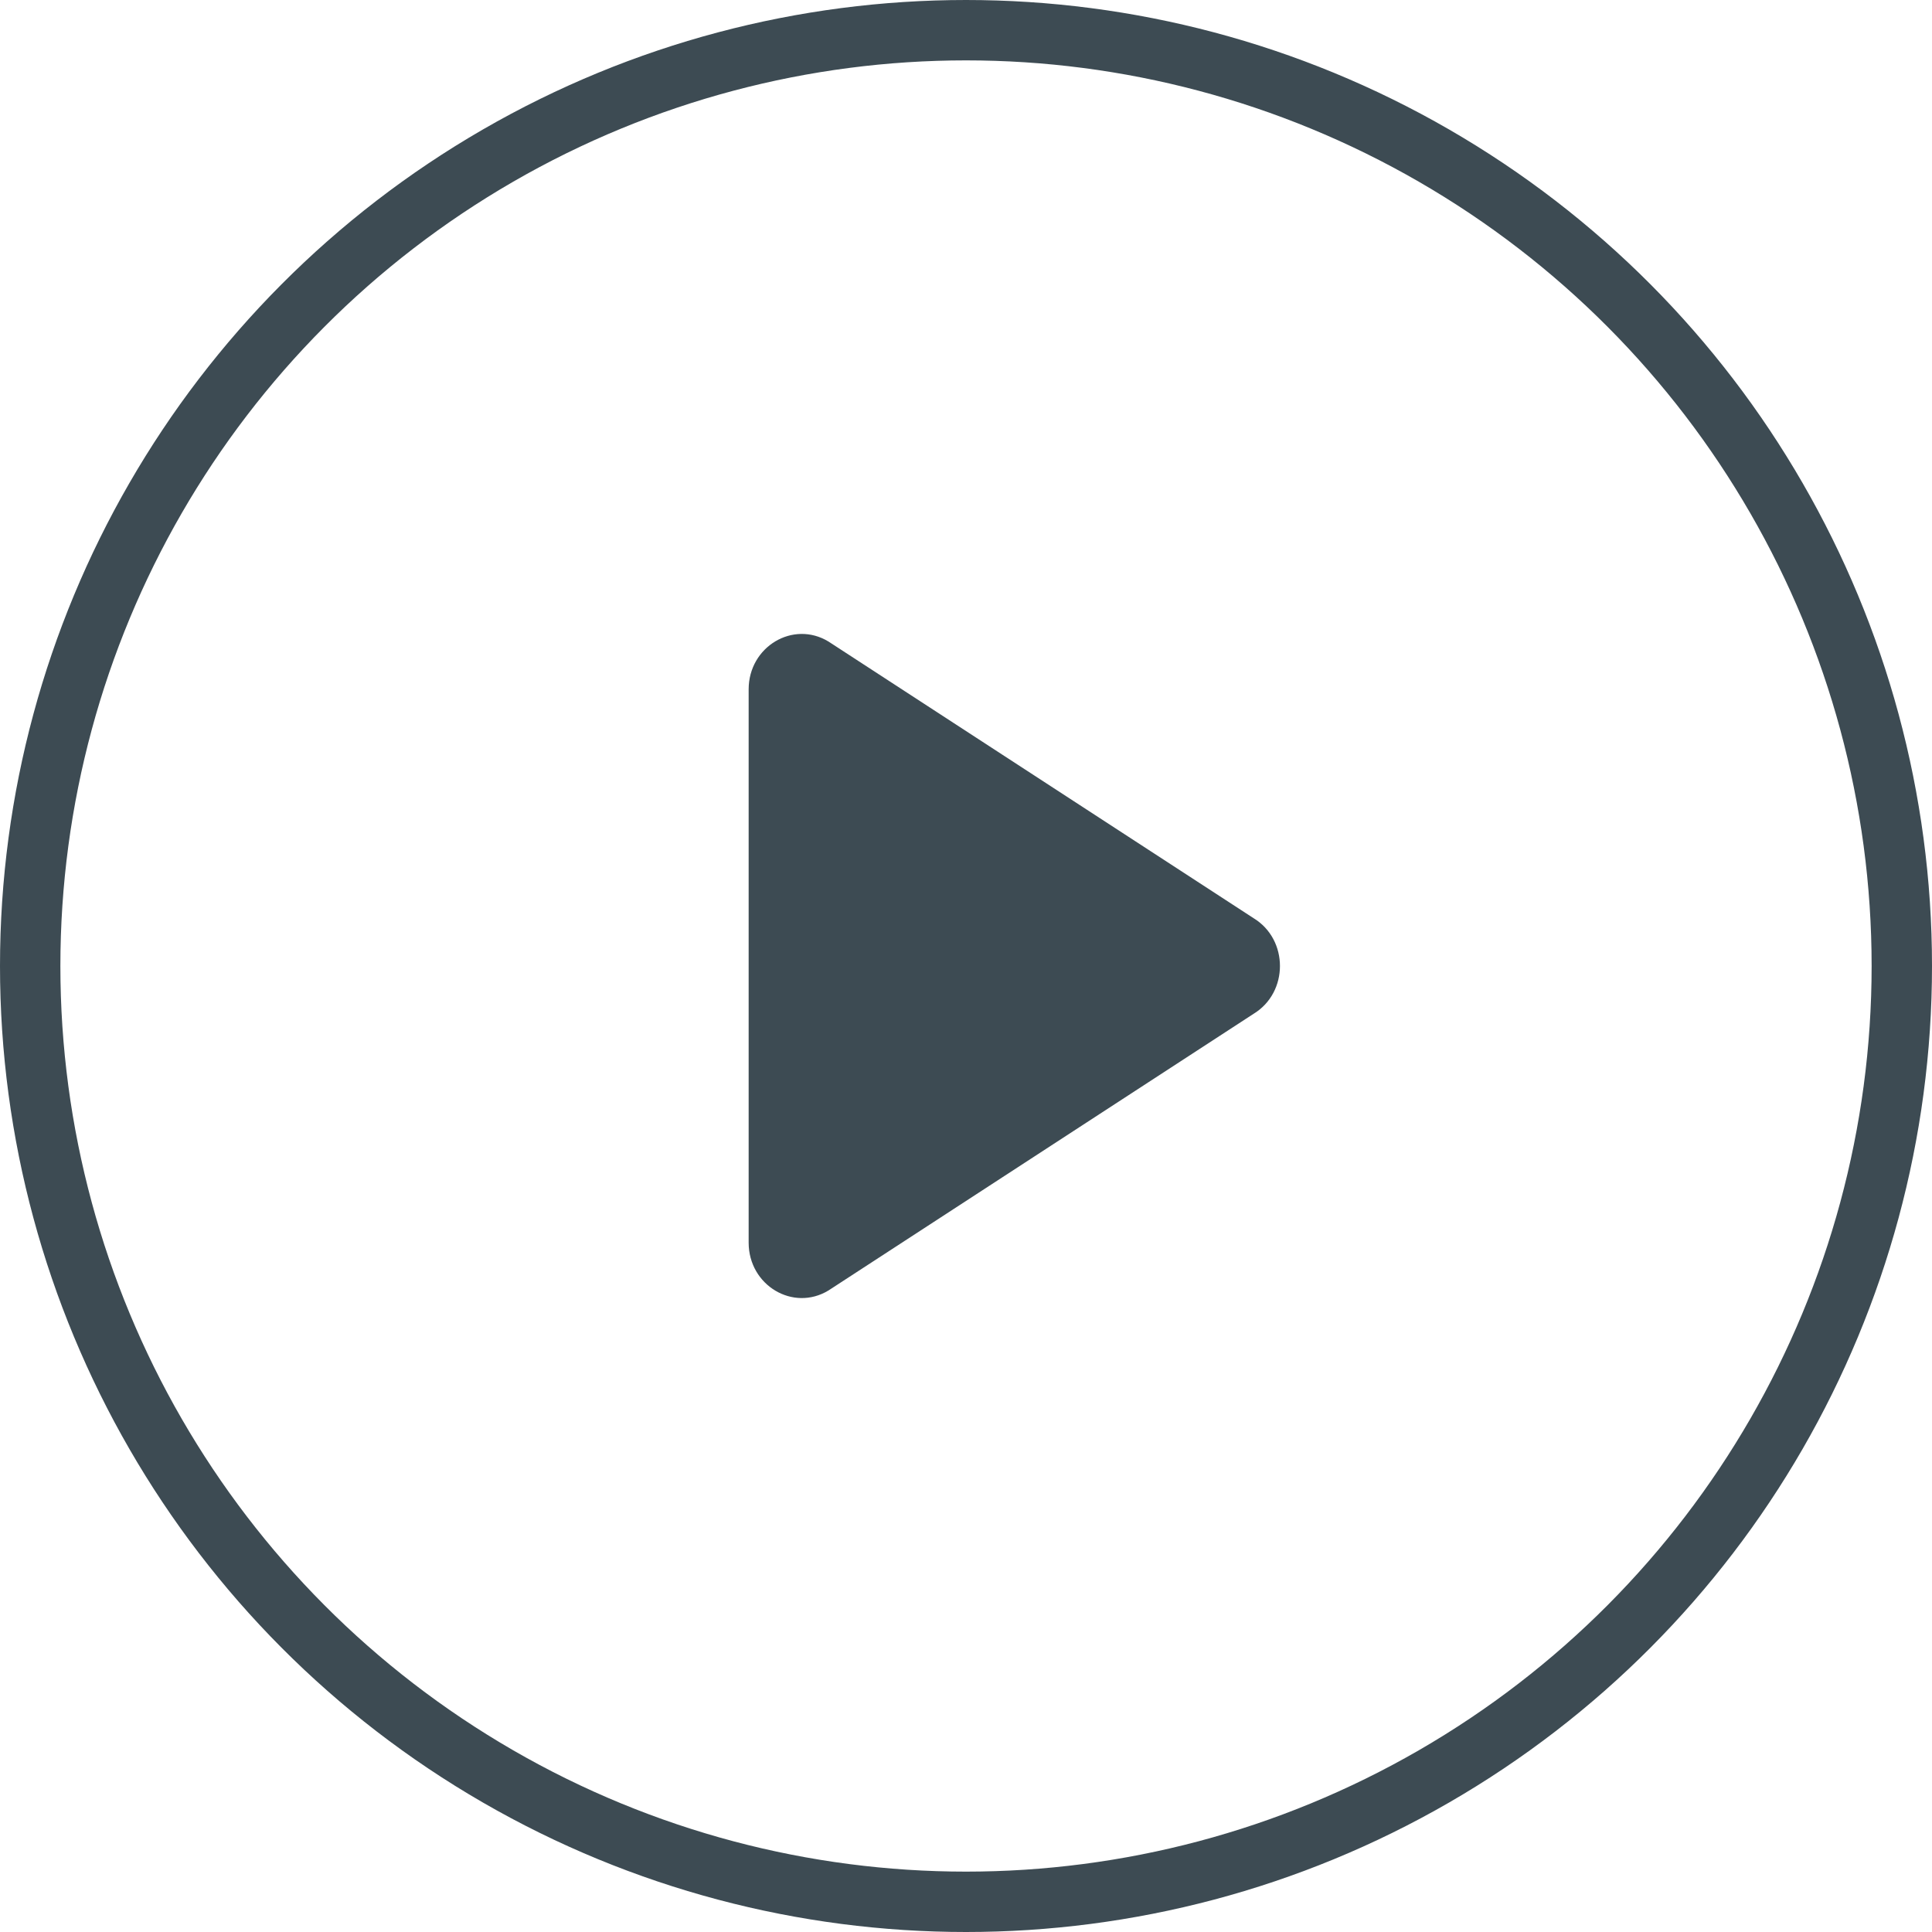 <svg width="40" height="40" viewBox="0 0 40 40" fill="none" xmlns="http://www.w3.org/2000/svg">
<path fill-rule="evenodd" clip-rule="evenodd" d="M15.5 14.272C15.5 13.388 16.421 12.837 17.154 13.283L25.954 19.01C26.682 19.453 26.682 20.547 25.954 20.99L17.154 26.717C16.421 27.163 15.5 26.612 15.5 25.728V14.272Z" fill="#3D4B53"/>
<circle cx="20" cy="20" r="19.375" stroke="#3D4B53" stroke-width="1.25"/>
</svg>
